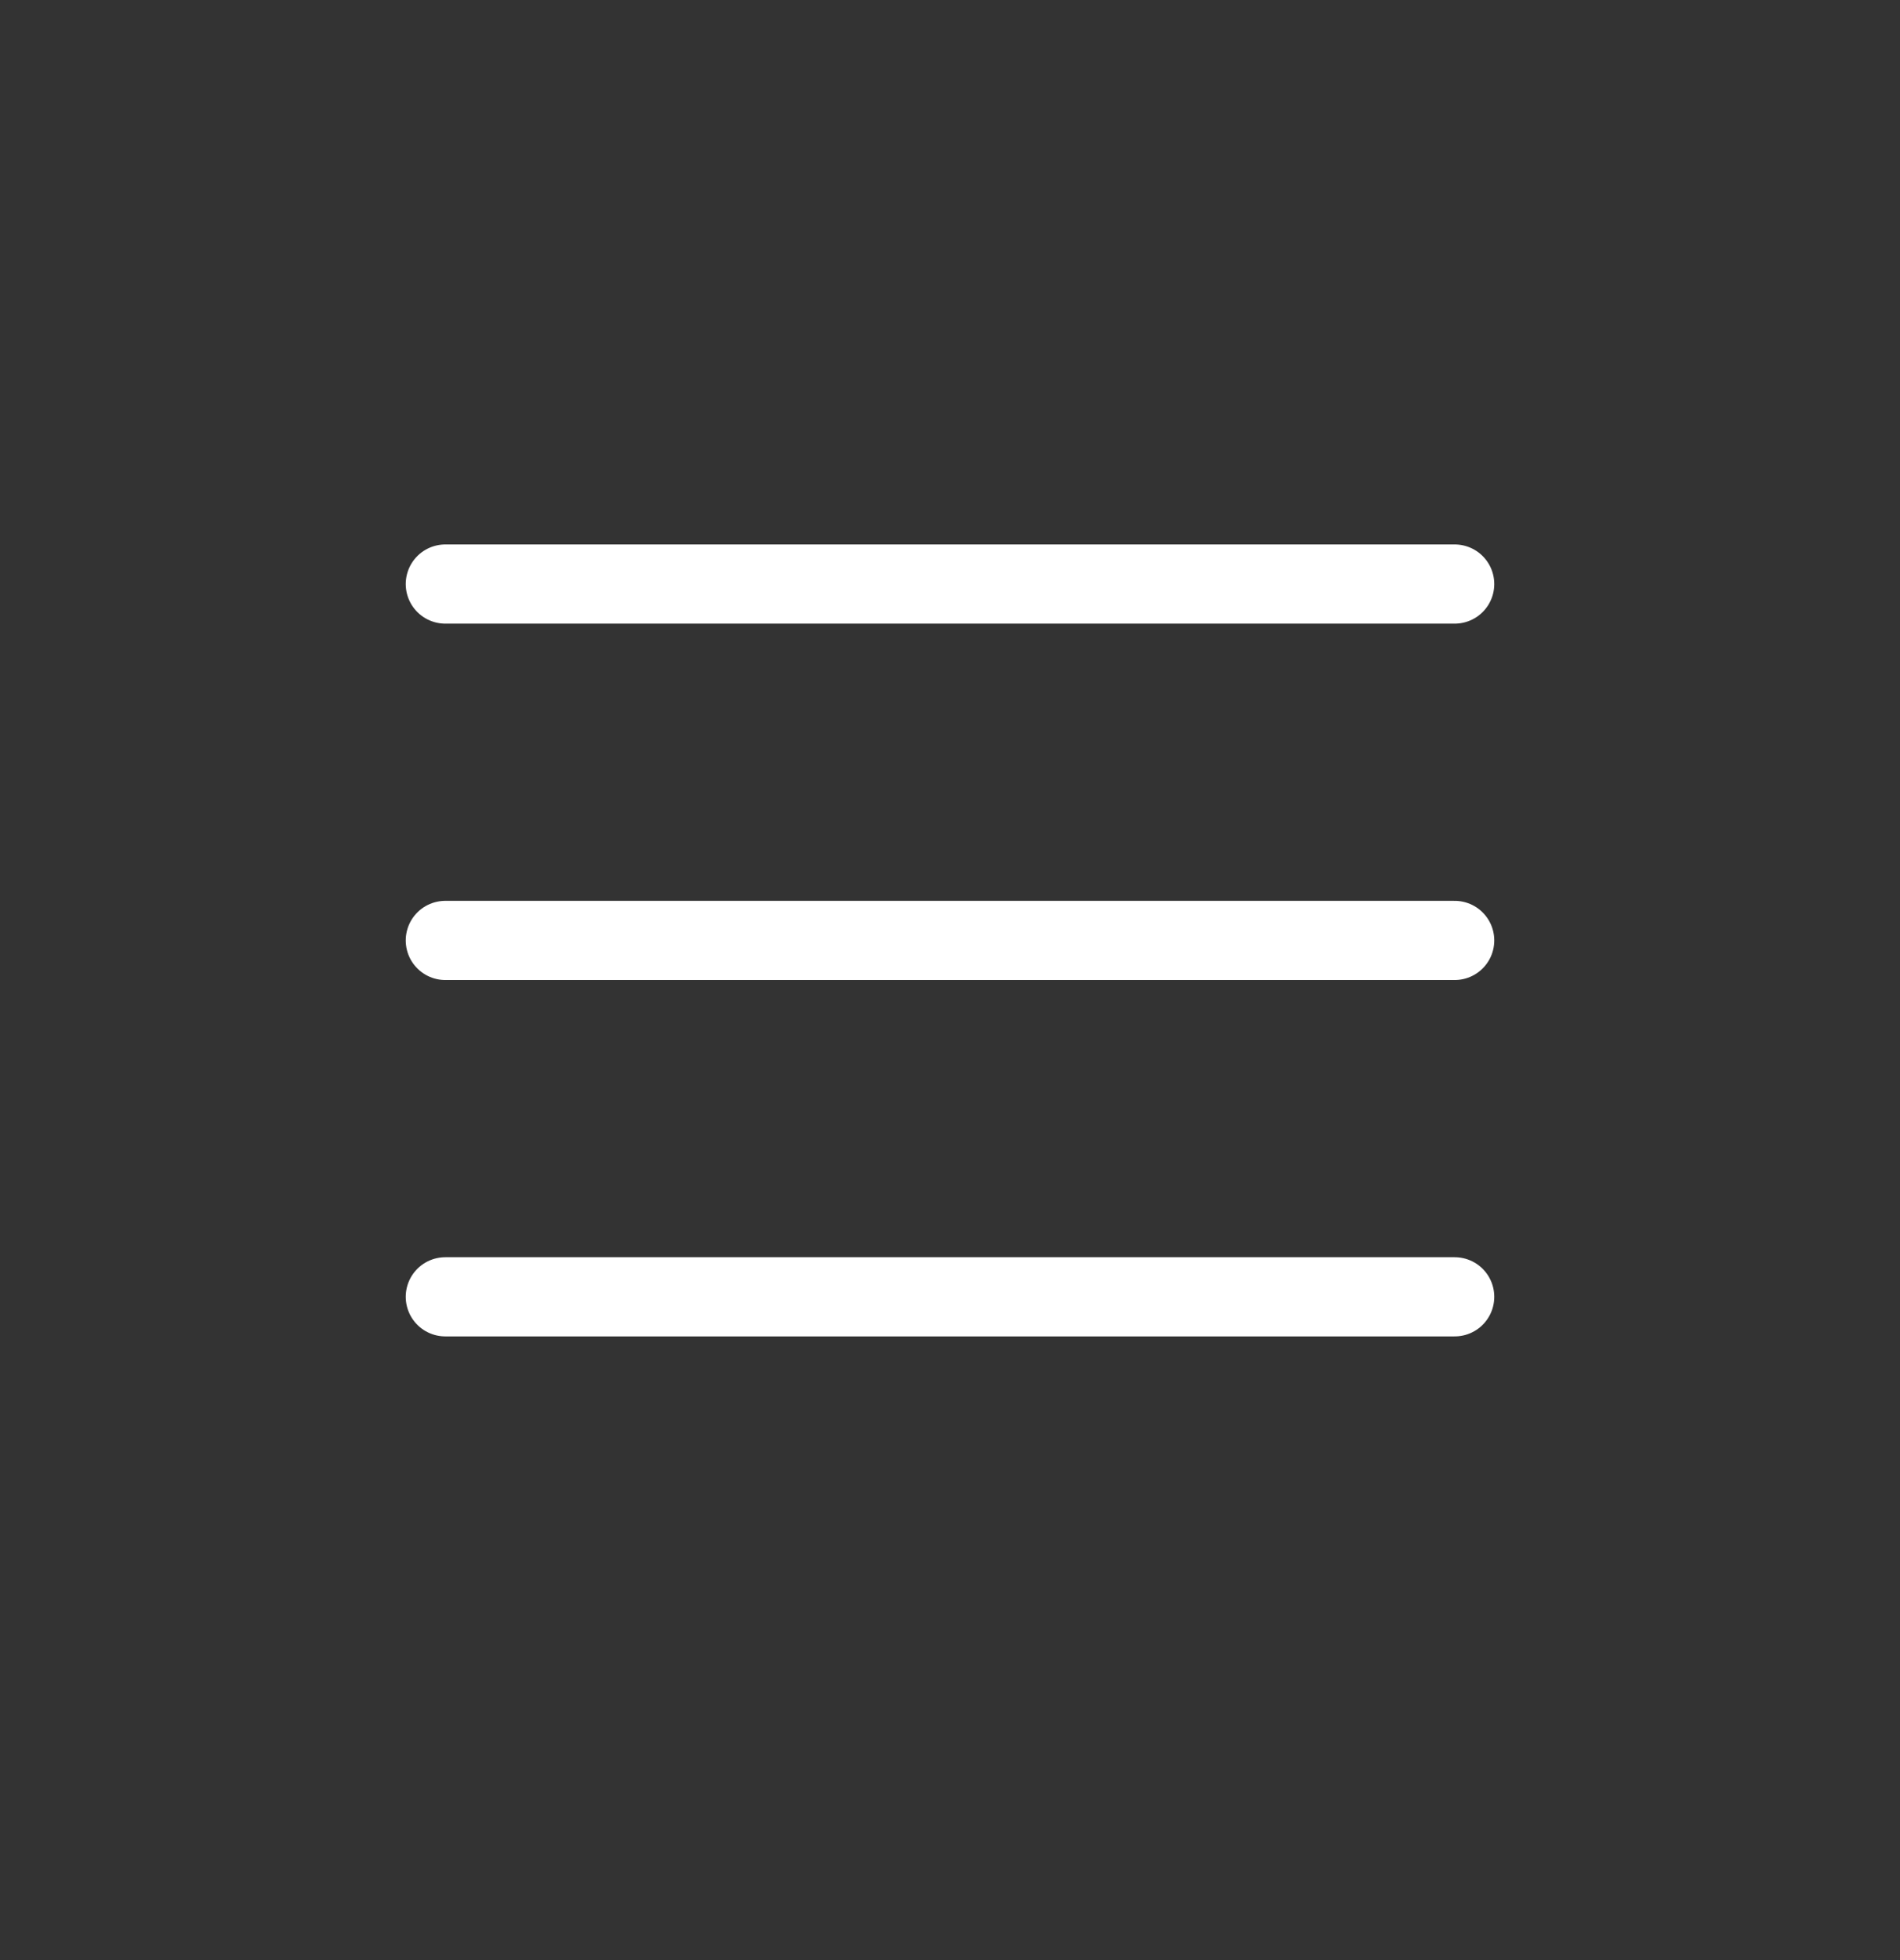 <svg width="32" height="33" viewBox="0 0 32 33" fill="none" xmlns="http://www.w3.org/2000/svg">
<rect x="0" y="0" width="32" height="33" fill="#333333" stroke="none"/>
<path d="M7.5 9.833H24.5M7.5 21.833H24.5M7.5 15.833H24.5" stroke="white" stroke-width="1.333" stroke-linecap="round"/>
</svg>